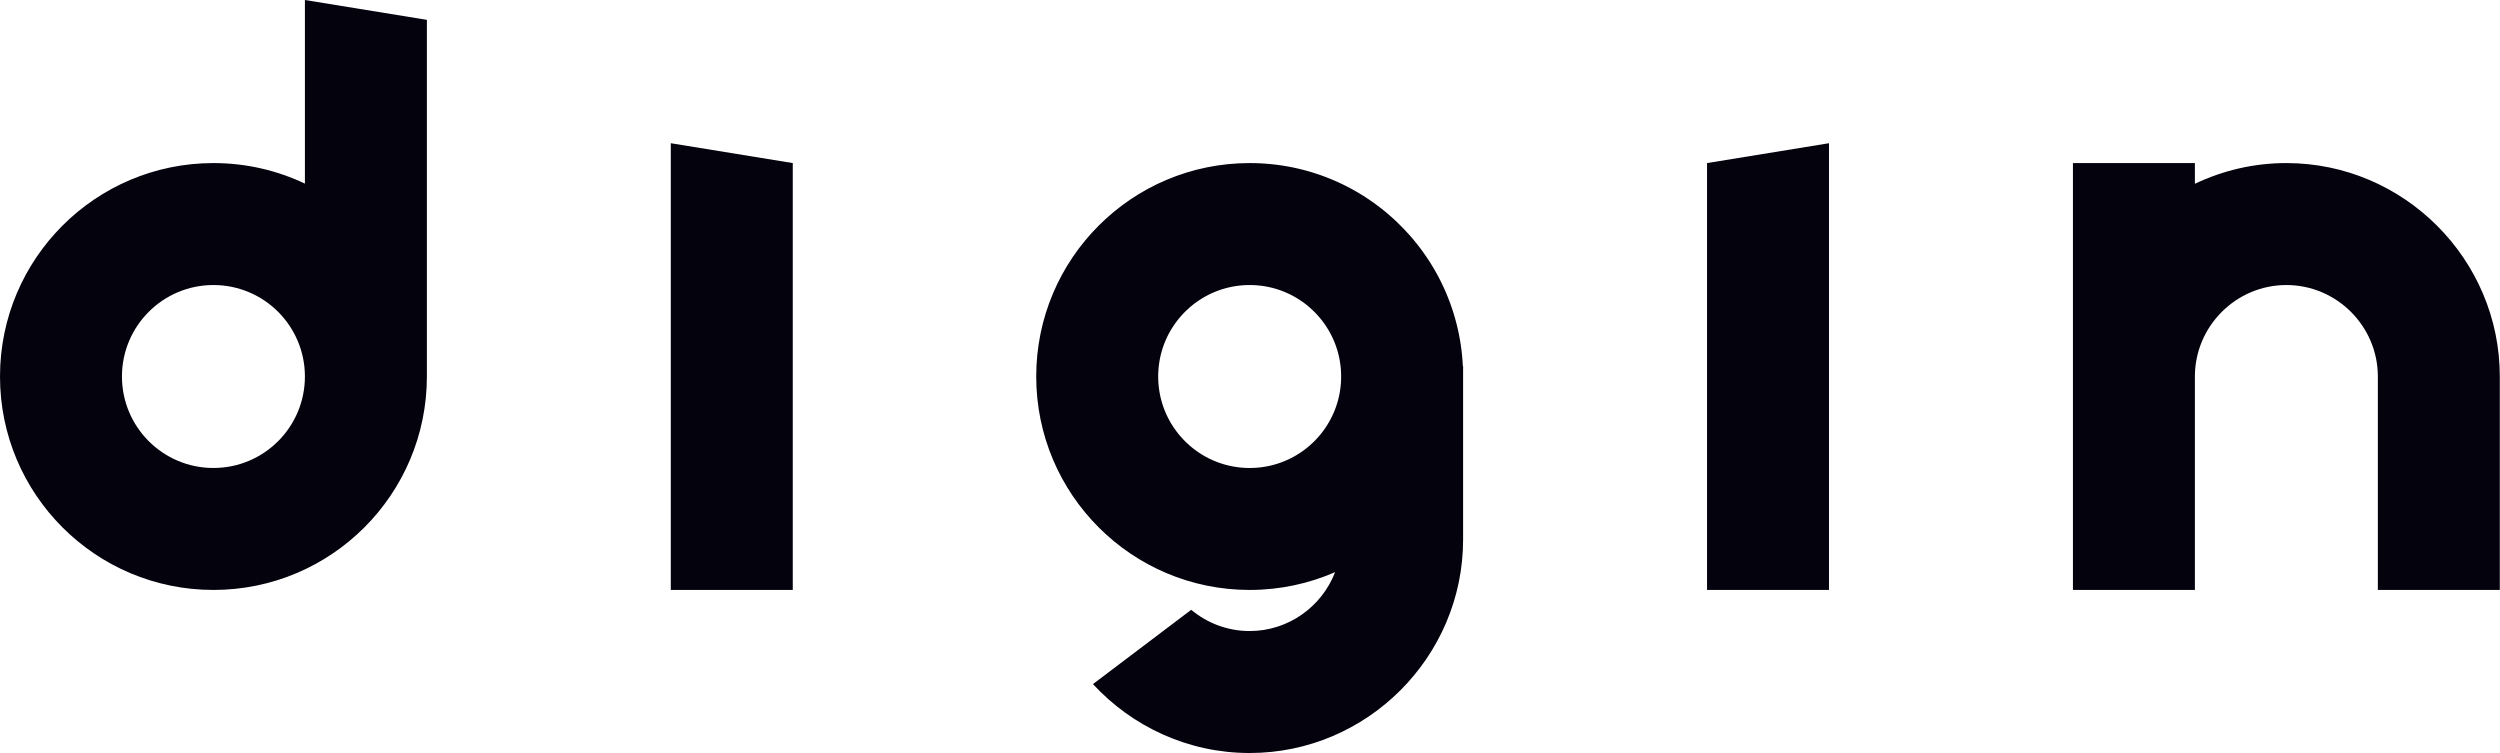 <svg width="166" height="50" viewBox="0 0 166 50" fill="none" xmlns="http://www.w3.org/2000/svg">
<path fill-rule="evenodd" clip-rule="evenodd" d="M14.172 18.926C17.527 18.926 20.246 21.646 20.246 25C20.246 28.355 17.527 31.074 14.172 31.074C10.818 31.074 8.098 28.355 8.098 25C8.098 21.646 10.818 18.926 14.172 18.926ZM20.246 0L28.345 1.318V25C28.345 32.827 21.999 39.172 14.172 39.172C6.345 39.172 0 32.827 0 25C0 17.173 6.345 10.828 14.172 10.828C16.346 10.828 18.405 11.318 20.246 12.192V0Z" fill="#04020D"/>
<path fill-rule="evenodd" clip-rule="evenodd" d="M121.445 9.51L113.347 10.828V39.172H121.445V9.51Z" fill="#04020D"/>
<path fill-rule="evenodd" clip-rule="evenodd" d="M151.815 10.828C159.61 10.828 165.987 17.205 165.987 25V39.172H157.889V25C157.889 21.66 155.155 18.926 151.815 18.926C148.474 18.926 145.741 21.66 145.741 25V39.172H137.643V30.112H137.643V10.828H145.741V12.204C147.584 11.323 149.644 10.828 151.815 10.828Z" fill="#04020D"/>
<path fill-rule="evenodd" clip-rule="evenodd" d="M44.541 9.51L52.64 10.828V39.172H44.541V9.51Z" fill="#04020D"/>
<path fill-rule="evenodd" clip-rule="evenodd" d="M82.978 31.074C83.03 31.074 83.082 31.073 83.134 31.072C83.186 31.071 83.238 31.069 83.29 31.066H83.29C83.342 31.063 83.394 31.06 83.445 31.056H83.445C83.496 31.052 83.548 31.048 83.599 31.043C83.65 31.037 83.701 31.031 83.751 31.025C83.802 31.018 83.852 31.012 83.903 31.004C83.953 30.996 84.003 30.988 84.053 30.979C84.103 30.97 84.152 30.96 84.202 30.95C84.251 30.94 84.3 30.93 84.349 30.918V30.918C84.398 30.907 84.447 30.895 84.496 30.883C84.544 30.87 84.592 30.857 84.64 30.843C84.688 30.83 84.736 30.815 84.784 30.801C84.831 30.786 84.879 30.77 84.926 30.755C84.973 30.739 85.019 30.722 85.066 30.705H85.066C85.112 30.688 85.159 30.671 85.205 30.652H85.205C85.251 30.634 85.296 30.616 85.342 30.596H85.342C85.387 30.577 85.432 30.558 85.477 30.537H85.477C85.522 30.517 85.567 30.496 85.611 30.475H85.611C85.655 30.453 85.699 30.432 85.743 30.409C85.786 30.387 85.83 30.364 85.873 30.341H85.873C85.916 30.317 85.959 30.294 86.001 30.269V30.269C86.043 30.245 86.085 30.22 86.127 30.195H86.127C86.21 30.144 86.293 30.091 86.374 30.037C86.414 30.009 86.454 29.982 86.494 29.953H86.494C86.533 29.925 86.573 29.896 86.612 29.867C86.651 29.838 86.689 29.808 86.728 29.778V29.778C86.766 29.748 86.804 29.718 86.841 29.687C86.879 29.656 86.916 29.625 86.952 29.593C87.026 29.529 87.098 29.464 87.168 29.397H87.168C87.203 29.363 87.238 29.329 87.272 29.295C87.307 29.261 87.341 29.226 87.374 29.191V29.191C87.441 29.12 87.507 29.048 87.57 28.975C87.602 28.938 87.633 28.901 87.664 28.864C87.695 28.826 87.726 28.788 87.756 28.75H87.756C87.786 28.712 87.816 28.673 87.845 28.634C87.874 28.595 87.903 28.556 87.931 28.516V28.516C87.959 28.477 87.987 28.436 88.014 28.396C88.069 28.315 88.121 28.233 88.172 28.15V28.149C88.197 28.108 88.222 28.066 88.247 28.023H88.247C88.271 27.981 88.295 27.938 88.318 27.895V27.895C88.342 27.852 88.365 27.809 88.387 27.765C88.409 27.722 88.431 27.677 88.452 27.633V27.633C88.474 27.589 88.495 27.545 88.515 27.5V27.5C88.535 27.455 88.555 27.41 88.574 27.364V27.364C88.593 27.319 88.612 27.273 88.63 27.227V27.227C88.648 27.181 88.666 27.135 88.683 27.088V27.088C88.7 27.042 88.716 26.995 88.732 26.948C88.748 26.901 88.763 26.854 88.778 26.806C88.793 26.759 88.807 26.711 88.821 26.663C88.835 26.615 88.848 26.567 88.86 26.518C88.873 26.47 88.884 26.421 88.896 26.372H88.896C88.907 26.323 88.918 26.274 88.928 26.224C88.938 26.175 88.948 26.125 88.957 26.075C88.965 26.025 88.974 25.975 88.981 25.925C88.989 25.875 88.996 25.824 89.002 25.774C89.009 25.723 89.015 25.672 89.02 25.621C89.025 25.57 89.03 25.519 89.034 25.468V25.467C89.037 25.416 89.041 25.364 89.043 25.313V25.313C89.046 25.261 89.048 25.209 89.049 25.157C89.051 25.105 89.051 25.052 89.051 25C89.051 24.948 89.051 24.895 89.049 24.843C89.048 24.791 89.046 24.739 89.043 24.688V24.688C89.041 24.636 89.037 24.584 89.034 24.533V24.533C89.03 24.481 89.025 24.43 89.02 24.379C89.015 24.328 89.009 24.277 89.002 24.227C88.996 24.176 88.989 24.125 88.981 24.075C88.974 24.025 88.965 23.975 88.957 23.925C88.948 23.875 88.938 23.825 88.928 23.776C88.918 23.727 88.907 23.677 88.896 23.628H88.896C88.884 23.579 88.873 23.531 88.86 23.482C88.848 23.434 88.835 23.385 88.821 23.337C88.807 23.289 88.793 23.241 88.778 23.194C88.763 23.146 88.748 23.099 88.732 23.052C88.716 23.005 88.7 22.958 88.683 22.912V22.912C88.666 22.865 88.648 22.819 88.63 22.773V22.773C88.612 22.727 88.593 22.681 88.574 22.636V22.636C88.555 22.59 88.535 22.545 88.515 22.5V22.5C88.495 22.456 88.474 22.411 88.452 22.367V22.367C88.431 22.323 88.409 22.279 88.387 22.235C88.364 22.191 88.342 22.148 88.318 22.105V22.105C88.295 22.062 88.271 22.019 88.247 21.977H88.247C88.222 21.934 88.197 21.892 88.172 21.851V21.851C88.121 21.767 88.069 21.685 88.014 21.604C87.987 21.564 87.959 21.524 87.931 21.484V21.484C87.903 21.444 87.874 21.405 87.845 21.366C87.816 21.327 87.786 21.288 87.756 21.25H87.756C87.726 21.212 87.695 21.174 87.664 21.137C87.633 21.099 87.602 21.062 87.57 21.025C87.507 20.952 87.441 20.88 87.374 20.81V20.809C87.341 20.774 87.307 20.74 87.272 20.705C87.238 20.671 87.203 20.637 87.168 20.604H87.168C87.098 20.536 87.026 20.471 86.952 20.407C86.916 20.376 86.879 20.344 86.841 20.313C86.804 20.282 86.766 20.252 86.728 20.222V20.222C86.689 20.192 86.651 20.162 86.612 20.133C86.573 20.104 86.533 20.075 86.494 20.047H86.494C86.454 20.019 86.414 19.991 86.374 19.964C86.293 19.909 86.211 19.856 86.127 19.806H86.127C86.085 19.78 86.043 19.755 86.001 19.731V19.731C85.959 19.707 85.916 19.683 85.873 19.659H85.873C85.83 19.636 85.786 19.613 85.743 19.591C85.699 19.568 85.655 19.547 85.611 19.525H85.611C85.567 19.504 85.522 19.483 85.477 19.463H85.477C85.432 19.443 85.387 19.423 85.342 19.404H85.342C85.296 19.384 85.251 19.366 85.205 19.348H85.205C85.159 19.329 85.112 19.312 85.066 19.295H85.066C85.019 19.278 84.973 19.261 84.926 19.245C84.879 19.23 84.831 19.214 84.784 19.199C84.736 19.185 84.688 19.17 84.64 19.157C84.592 19.143 84.544 19.13 84.496 19.117C84.447 19.105 84.398 19.093 84.349 19.082V19.082C84.3 19.07 84.251 19.06 84.202 19.05C84.152 19.04 84.103 19.03 84.053 19.021C84.003 19.012 83.953 19.004 83.903 18.996C83.852 18.988 83.802 18.982 83.751 18.975C83.701 18.969 83.65 18.963 83.599 18.958C83.548 18.953 83.496 18.948 83.445 18.944H83.445C83.394 18.94 83.342 18.937 83.29 18.934H83.29C83.238 18.932 83.186 18.93 83.134 18.928C83.082 18.927 83.03 18.926 82.978 18.926C82.925 18.926 82.873 18.927 82.821 18.928C82.769 18.93 82.717 18.931 82.665 18.934H82.665C82.613 18.937 82.562 18.94 82.51 18.944H82.51C82.459 18.948 82.408 18.952 82.357 18.958C82.306 18.963 82.255 18.969 82.204 18.975C82.153 18.982 82.103 18.988 82.053 18.996C82.002 19.004 81.952 19.012 81.903 19.021C81.853 19.03 81.803 19.04 81.754 19.05C81.704 19.06 81.655 19.07 81.606 19.082V19.082C81.557 19.093 81.508 19.105 81.46 19.117C81.411 19.13 81.363 19.143 81.315 19.157C81.267 19.17 81.219 19.185 81.171 19.199C81.124 19.214 81.077 19.23 81.03 19.245C80.983 19.261 80.936 19.278 80.889 19.295H80.889C80.843 19.312 80.797 19.329 80.751 19.348H80.751C80.705 19.366 80.659 19.384 80.614 19.404H80.613C80.568 19.423 80.523 19.443 80.478 19.463H80.478C80.433 19.483 80.389 19.504 80.344 19.525H80.344C80.3 19.547 80.256 19.568 80.213 19.591C80.169 19.613 80.126 19.636 80.083 19.659H80.082C80.04 19.683 79.997 19.707 79.954 19.731V19.731C79.912 19.755 79.87 19.78 79.828 19.806H79.828C79.745 19.856 79.662 19.909 79.582 19.964C79.541 19.991 79.501 20.019 79.462 20.047H79.462C79.422 20.075 79.382 20.104 79.344 20.133C79.305 20.162 79.266 20.192 79.228 20.222V20.222C79.189 20.252 79.152 20.282 79.114 20.313C79.077 20.344 79.04 20.376 79.003 20.407C78.929 20.471 78.857 20.536 78.787 20.604H78.787C78.752 20.637 78.717 20.671 78.683 20.705C78.648 20.74 78.615 20.774 78.581 20.809V20.81C78.514 20.88 78.449 20.952 78.385 21.025C78.353 21.062 78.322 21.099 78.291 21.137C78.26 21.174 78.229 21.212 78.199 21.25H78.199C78.169 21.288 78.14 21.327 78.111 21.366C78.082 21.405 78.053 21.444 78.025 21.484V21.484C77.996 21.524 77.969 21.564 77.941 21.604C77.887 21.685 77.834 21.767 77.783 21.851V21.851C77.758 21.892 77.733 21.934 77.709 21.977H77.709C77.684 22.019 77.66 22.062 77.637 22.105V22.105C77.614 22.148 77.591 22.191 77.568 22.235C77.546 22.279 77.524 22.323 77.503 22.367V22.367C77.481 22.411 77.461 22.456 77.44 22.5V22.5C77.42 22.545 77.4 22.59 77.381 22.636V22.636C77.362 22.681 77.343 22.727 77.325 22.773V22.773C77.307 22.819 77.289 22.865 77.272 22.912V22.912C77.255 22.958 77.239 23.005 77.223 23.052C77.207 23.099 77.192 23.146 77.177 23.194C77.162 23.241 77.148 23.289 77.134 23.337C77.121 23.385 77.108 23.434 77.095 23.482C77.082 23.531 77.071 23.579 77.059 23.628H77.059C77.048 23.677 77.037 23.727 77.027 23.776C77.017 23.825 77.008 23.875 76.999 23.925C76.99 23.975 76.981 24.025 76.974 24.075C76.966 24.125 76.959 24.176 76.953 24.227C76.946 24.277 76.94 24.328 76.935 24.379C76.93 24.43 76.925 24.481 76.922 24.533V24.533C76.918 24.584 76.914 24.636 76.912 24.688V24.688C76.909 24.739 76.907 24.791 76.906 24.843C76.904 24.895 76.904 24.948 76.904 25C76.904 25.052 76.904 25.105 76.906 25.157C76.907 25.209 76.909 25.261 76.912 25.313V25.313C76.914 25.364 76.918 25.416 76.922 25.467V25.468C76.925 25.519 76.93 25.57 76.935 25.621C76.94 25.672 76.946 25.723 76.953 25.774C76.959 25.824 76.966 25.875 76.974 25.925C76.981 25.975 76.99 26.025 76.999 26.075C77.008 26.125 77.017 26.175 77.027 26.224C77.037 26.274 77.048 26.323 77.059 26.372H77.059C77.071 26.421 77.083 26.47 77.095 26.518C77.108 26.567 77.121 26.615 77.134 26.663C77.148 26.711 77.162 26.759 77.177 26.806C77.192 26.854 77.207 26.901 77.223 26.948C77.239 26.995 77.255 27.042 77.272 27.088V27.088C77.29 27.135 77.307 27.181 77.325 27.227V27.227C77.343 27.273 77.362 27.319 77.381 27.364V27.364C77.4 27.41 77.42 27.455 77.44 27.5V27.5C77.461 27.545 77.481 27.589 77.503 27.633V27.633C77.524 27.677 77.546 27.721 77.568 27.765C77.591 27.809 77.614 27.852 77.637 27.895V27.895C77.66 27.938 77.684 27.981 77.709 28.023H77.709C77.733 28.066 77.758 28.108 77.783 28.149V28.15C77.834 28.233 77.887 28.315 77.941 28.396C77.969 28.436 77.996 28.477 78.025 28.516V28.516C78.053 28.556 78.081 28.595 78.111 28.634C78.14 28.673 78.169 28.712 78.199 28.75H78.199C78.229 28.788 78.26 28.826 78.291 28.864C78.322 28.901 78.353 28.938 78.385 28.975C78.449 29.048 78.514 29.12 78.581 29.191V29.191C78.615 29.226 78.648 29.261 78.683 29.295C78.717 29.329 78.752 29.363 78.787 29.397H78.787C78.857 29.464 78.929 29.529 79.003 29.593C79.04 29.625 79.077 29.656 79.114 29.687C79.152 29.718 79.189 29.748 79.228 29.778V29.778C79.266 29.808 79.305 29.838 79.344 29.867C79.382 29.896 79.422 29.925 79.462 29.953H79.462C79.501 29.982 79.541 30.009 79.582 30.037C79.662 30.091 79.745 30.144 79.828 30.195H79.828C79.87 30.22 79.912 30.245 79.954 30.269V30.269C79.997 30.294 80.04 30.317 80.082 30.341H80.083C80.126 30.364 80.169 30.387 80.213 30.409C80.256 30.432 80.3 30.453 80.344 30.475H80.344C80.389 30.496 80.433 30.517 80.478 30.537H80.478C80.523 30.558 80.568 30.577 80.613 30.596H80.614C80.659 30.616 80.704 30.634 80.751 30.652H80.751C80.797 30.671 80.843 30.688 80.889 30.705H80.889C80.936 30.722 80.983 30.739 81.03 30.755C81.077 30.771 81.124 30.786 81.171 30.801C81.219 30.816 81.267 30.83 81.315 30.843C81.363 30.857 81.411 30.87 81.46 30.883C81.508 30.895 81.557 30.907 81.606 30.918V30.918C81.655 30.93 81.704 30.94 81.754 30.95C81.803 30.96 81.853 30.97 81.903 30.979C81.952 30.988 82.002 30.996 82.053 31.004C82.103 31.012 82.153 31.018 82.204 31.025C82.255 31.031 82.306 31.037 82.357 31.043C82.408 31.048 82.459 31.052 82.51 31.056H82.51C82.562 31.06 82.613 31.063 82.665 31.066H82.665C82.717 31.069 82.769 31.071 82.821 31.072C82.873 31.073 82.925 31.074 82.978 31.074ZM88.651 37.99C88.785 37.931 88.919 37.87 89.051 37.808L88.651 37.99ZM97.15 30.112V25V24.304L97.132 24.302C97.127 24.192 97.12 24.084 97.113 23.976L97.111 23.948C97.104 23.85 97.095 23.752 97.086 23.654L97.081 23.595C97.071 23.499 97.06 23.405 97.049 23.31L97.042 23.247C97.031 23.155 97.018 23.064 97.005 22.973L96.995 22.9C96.982 22.812 96.967 22.724 96.953 22.637L96.939 22.555C96.924 22.47 96.908 22.386 96.892 22.302L96.875 22.212C96.859 22.131 96.842 22.05 96.824 21.969L96.803 21.872C96.785 21.793 96.766 21.714 96.747 21.635C96.739 21.603 96.731 21.57 96.723 21.538C96.704 21.462 96.684 21.386 96.664 21.31L96.634 21.2C96.614 21.128 96.593 21.056 96.571 20.983L96.538 20.872C96.516 20.8 96.494 20.729 96.471 20.658L96.434 20.545C96.411 20.474 96.386 20.402 96.362 20.331L96.324 20.225C96.299 20.156 96.274 20.087 96.248 20.017L96.203 19.9C96.178 19.834 96.152 19.768 96.125 19.702L96.079 19.588C96.051 19.521 96.023 19.454 95.994 19.387L95.946 19.277C95.916 19.21 95.886 19.144 95.856 19.077L95.806 18.972C95.775 18.905 95.743 18.839 95.711 18.773L95.658 18.666C95.626 18.602 95.594 18.539 95.561 18.475C95.541 18.437 95.521 18.399 95.501 18.362C95.469 18.301 95.436 18.24 95.403 18.179C95.383 18.143 95.362 18.107 95.342 18.071C95.307 18.008 95.271 17.945 95.235 17.882C95.216 17.85 95.197 17.818 95.178 17.786C95.14 17.721 95.101 17.657 95.062 17.594C95.043 17.562 95.022 17.53 95.003 17.498C94.964 17.436 94.925 17.375 94.885 17.313C94.864 17.28 94.841 17.247 94.82 17.213C94.78 17.153 94.74 17.093 94.699 17.033C94.678 17.001 94.655 16.969 94.633 16.938C94.592 16.878 94.55 16.818 94.508 16.759C94.486 16.729 94.464 16.698 94.442 16.668C94.398 16.608 94.354 16.547 94.309 16.488C94.29 16.462 94.269 16.436 94.249 16.41C94.201 16.346 94.153 16.284 94.104 16.221C94.088 16.201 94.071 16.181 94.055 16.16C94.002 16.094 93.949 16.028 93.894 15.963C93.879 15.944 93.864 15.926 93.848 15.908C93.792 15.84 93.735 15.773 93.677 15.707L93.659 15.685C93.375 15.361 93.078 15.05 92.767 14.752L92.766 14.751C92.704 14.692 92.641 14.634 92.578 14.576L92.521 14.523C92.463 14.47 92.404 14.418 92.344 14.366C92.32 14.344 92.296 14.322 92.272 14.301C92.218 14.254 92.163 14.209 92.109 14.163C92.078 14.136 92.046 14.109 92.015 14.083C91.964 14.041 91.912 13.999 91.861 13.958C91.825 13.929 91.79 13.9 91.754 13.872C91.704 13.832 91.652 13.793 91.601 13.754C91.564 13.725 91.526 13.696 91.488 13.667C91.44 13.631 91.391 13.595 91.342 13.559C91.299 13.528 91.257 13.497 91.214 13.466C91.168 13.433 91.121 13.401 91.074 13.368C91.029 13.337 90.985 13.306 90.94 13.275C90.89 13.241 90.84 13.208 90.79 13.175C90.747 13.146 90.704 13.118 90.661 13.09C90.611 13.058 90.56 13.026 90.51 12.994C90.465 12.966 90.421 12.938 90.376 12.911C90.323 12.878 90.27 12.846 90.217 12.815C90.175 12.79 90.133 12.765 90.091 12.74C90.037 12.709 89.982 12.678 89.928 12.647C89.883 12.622 89.837 12.596 89.792 12.571C89.742 12.544 89.692 12.517 89.641 12.49C89.592 12.463 89.542 12.437 89.492 12.411C89.441 12.385 89.39 12.359 89.339 12.333C89.29 12.308 89.24 12.284 89.191 12.26C89.14 12.235 89.089 12.21 89.038 12.186C88.986 12.161 88.934 12.137 88.881 12.113C88.831 12.09 88.78 12.067 88.73 12.044C88.678 12.021 88.626 11.998 88.573 11.976C88.521 11.954 88.469 11.932 88.417 11.91C88.363 11.888 88.309 11.866 88.255 11.844C88.205 11.824 88.154 11.804 88.103 11.784C88.049 11.763 87.994 11.742 87.939 11.722C87.887 11.702 87.834 11.682 87.781 11.663C87.727 11.644 87.672 11.625 87.618 11.606C87.565 11.588 87.512 11.569 87.459 11.552C87.403 11.533 87.346 11.515 87.29 11.497C87.238 11.48 87.186 11.463 87.133 11.447C87.075 11.43 87.017 11.413 86.959 11.396C86.907 11.381 86.856 11.365 86.803 11.351C86.746 11.335 86.688 11.319 86.63 11.304C86.576 11.289 86.522 11.275 86.468 11.261C86.411 11.247 86.354 11.233 86.297 11.22C86.242 11.206 86.186 11.193 86.129 11.18C86.074 11.167 86.017 11.155 85.961 11.143C85.904 11.131 85.848 11.119 85.791 11.107C85.732 11.096 85.673 11.085 85.614 11.073C85.559 11.063 85.505 11.053 85.45 11.043C85.39 11.032 85.329 11.023 85.268 11.013C85.213 11.004 85.158 10.995 85.103 10.986C85.042 10.977 84.981 10.969 84.92 10.961C84.865 10.953 84.811 10.945 84.756 10.939C84.691 10.93 84.626 10.924 84.56 10.916C84.509 10.911 84.457 10.904 84.406 10.899C84.339 10.892 84.272 10.887 84.204 10.881C84.154 10.877 84.103 10.872 84.052 10.868C83.974 10.862 83.896 10.858 83.818 10.853C83.778 10.851 83.738 10.848 83.698 10.846C83.619 10.842 83.539 10.839 83.459 10.837C83.418 10.835 83.377 10.833 83.337 10.832C83.217 10.829 83.097 10.828 82.977 10.828C75.15 10.828 68.805 17.173 68.805 25C68.805 32.827 75.15 39.172 82.977 39.172C84.995 39.172 86.913 38.75 88.651 37.99C87.774 40.271 85.557 41.901 82.977 41.901C81.505 41.901 80.151 41.37 79.096 40.49L79.034 40.538L72.572 45.424C75.166 48.233 78.875 50 82.977 50C90.772 50 97.15 43.622 97.15 35.828V30.112H97.15Z" fill="#04020D"/>
</svg>
